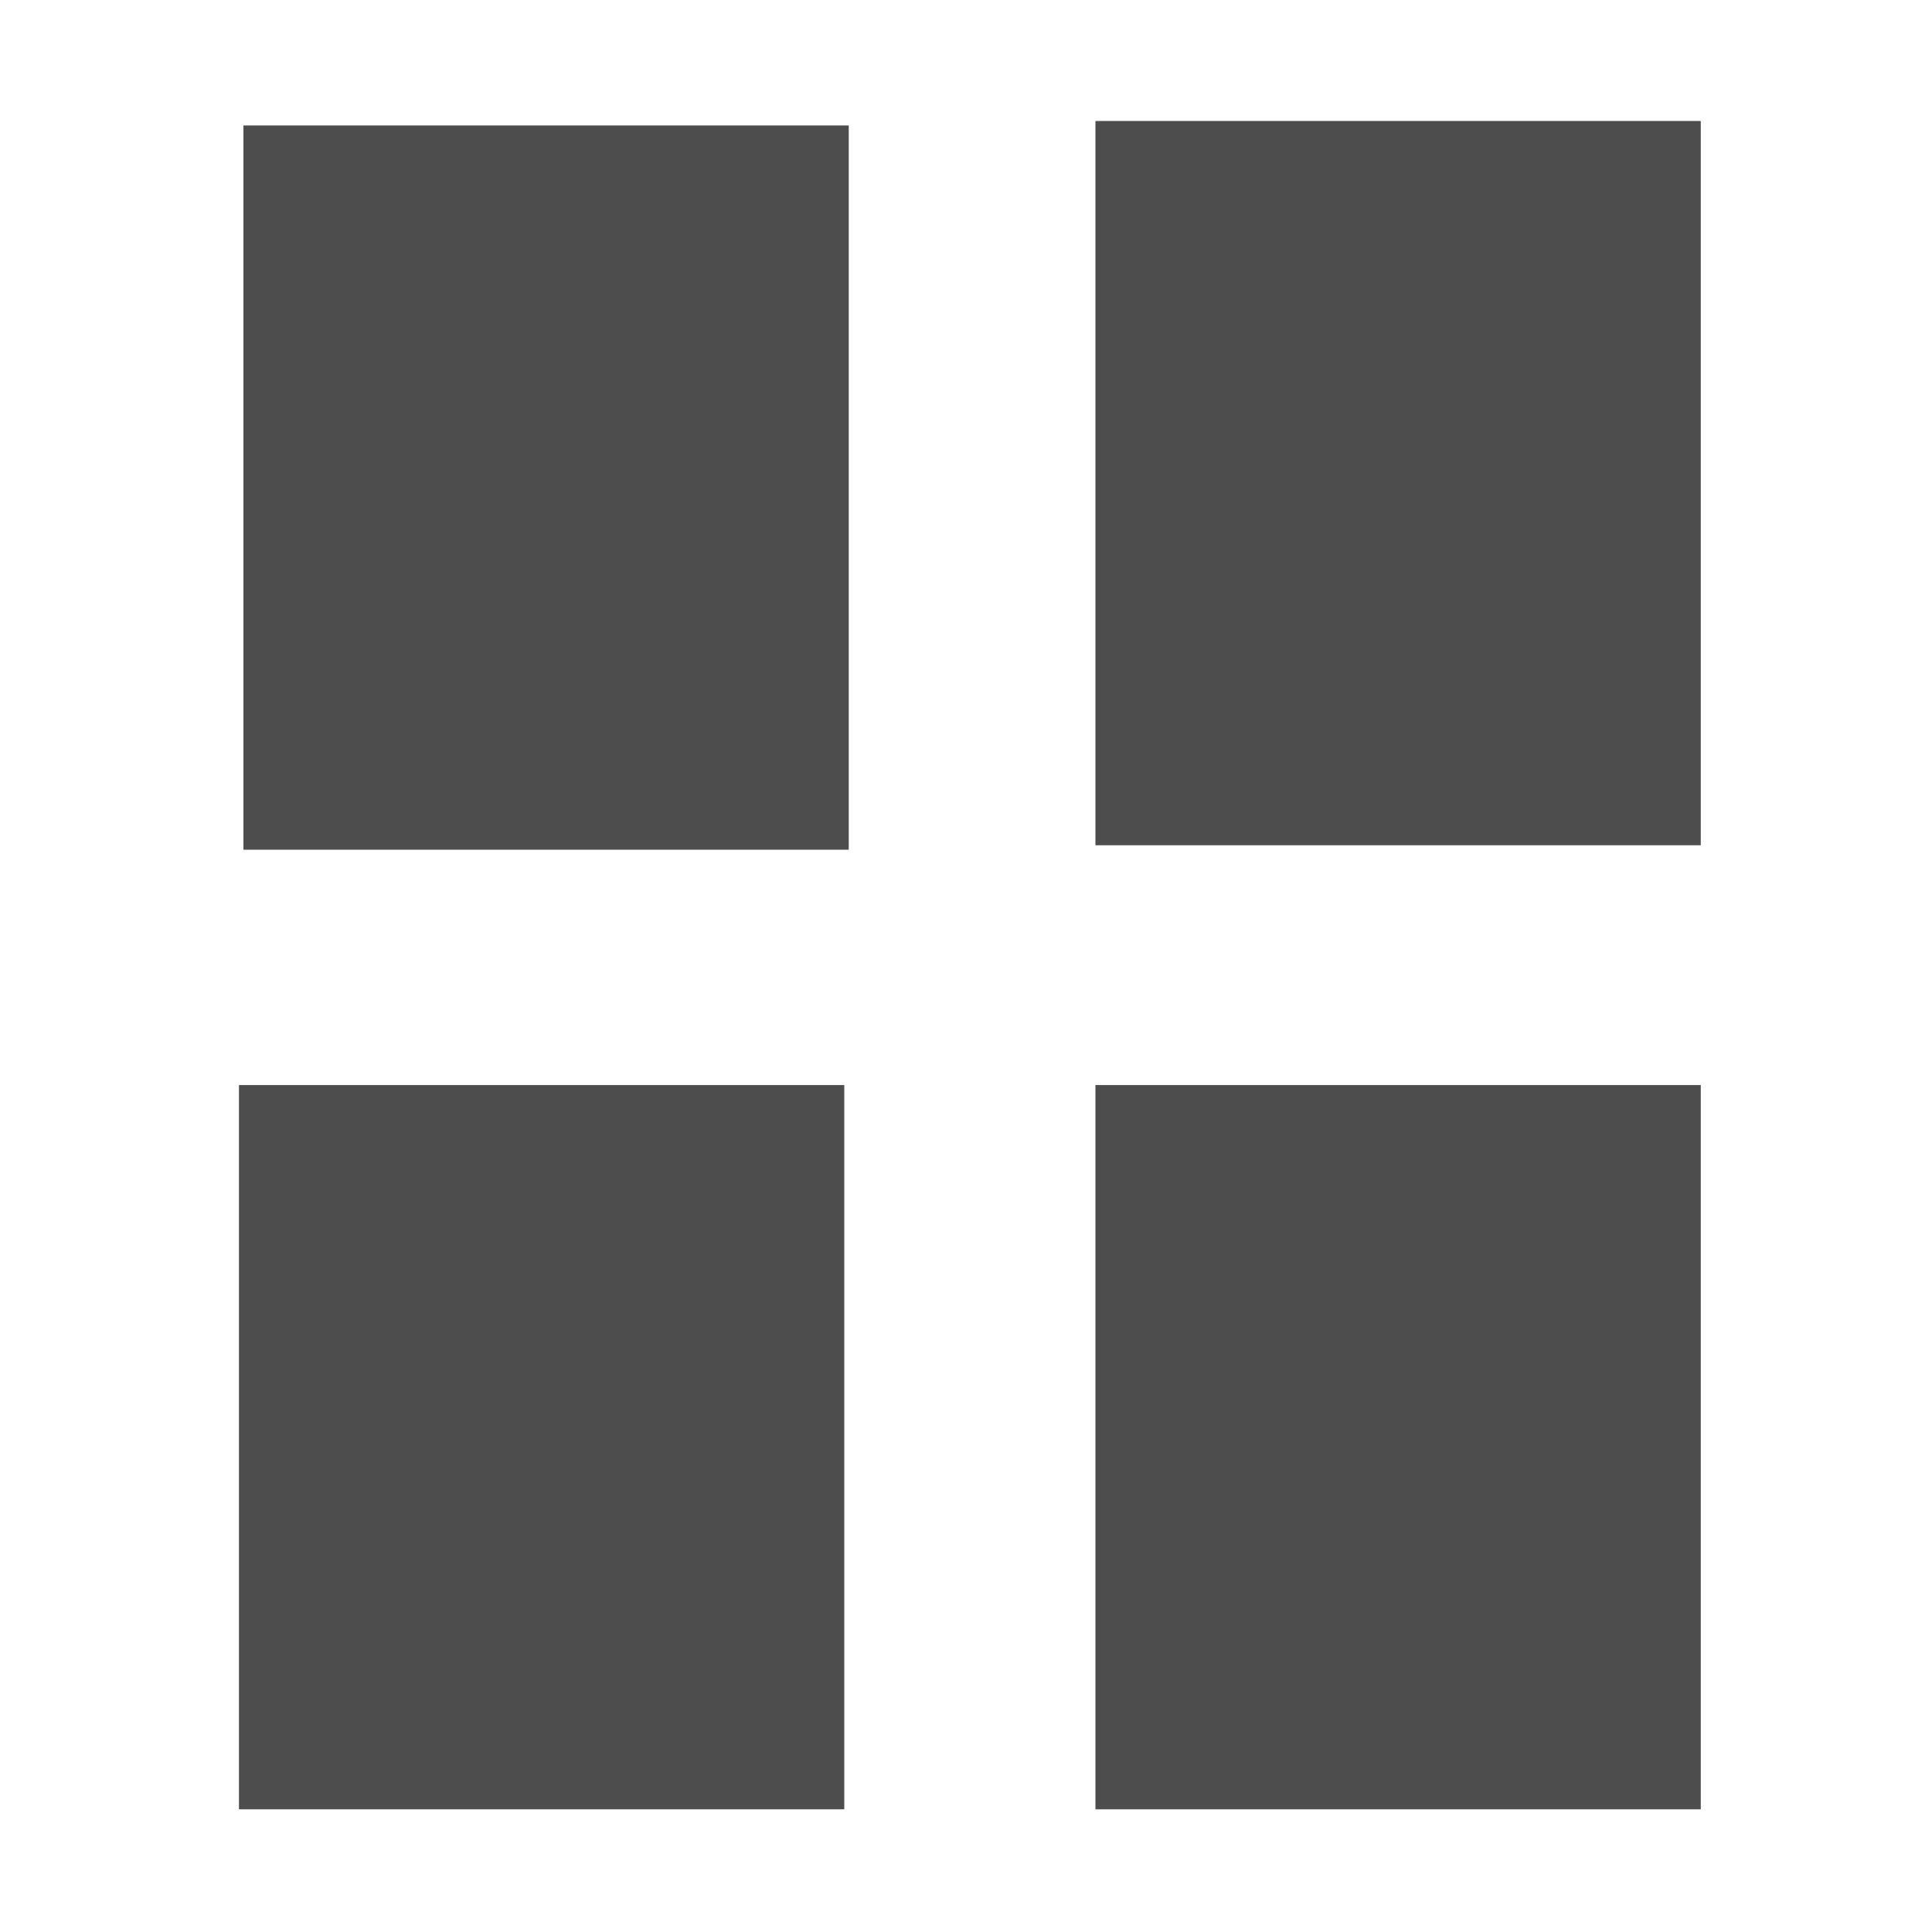 <svg xmlns="http://www.w3.org/2000/svg" width="16" height="16" version="1.1">
 <g transform="translate(-31.976,-220.362)">
  <path style="fill:#4d4d4d" d="m 33.992,221.401 5.013,0 0,5.998 -5.013,0 z"/>
  <path style="fill:#4d4d4d" d="m 41.048,221.364 5.013,0 0,5.998 -5.013,0 z"/>
  <path style="fill:#4d4d4d" d="m 41.048,229.348 5.013,0 0,5.998 -5.013,0 z"/>
  <path style="fill:#4d4d4d" d="m 33.955,229.348 5.013,0 0,5.998 -5.013,0 z"/>
 </g>
</svg>
